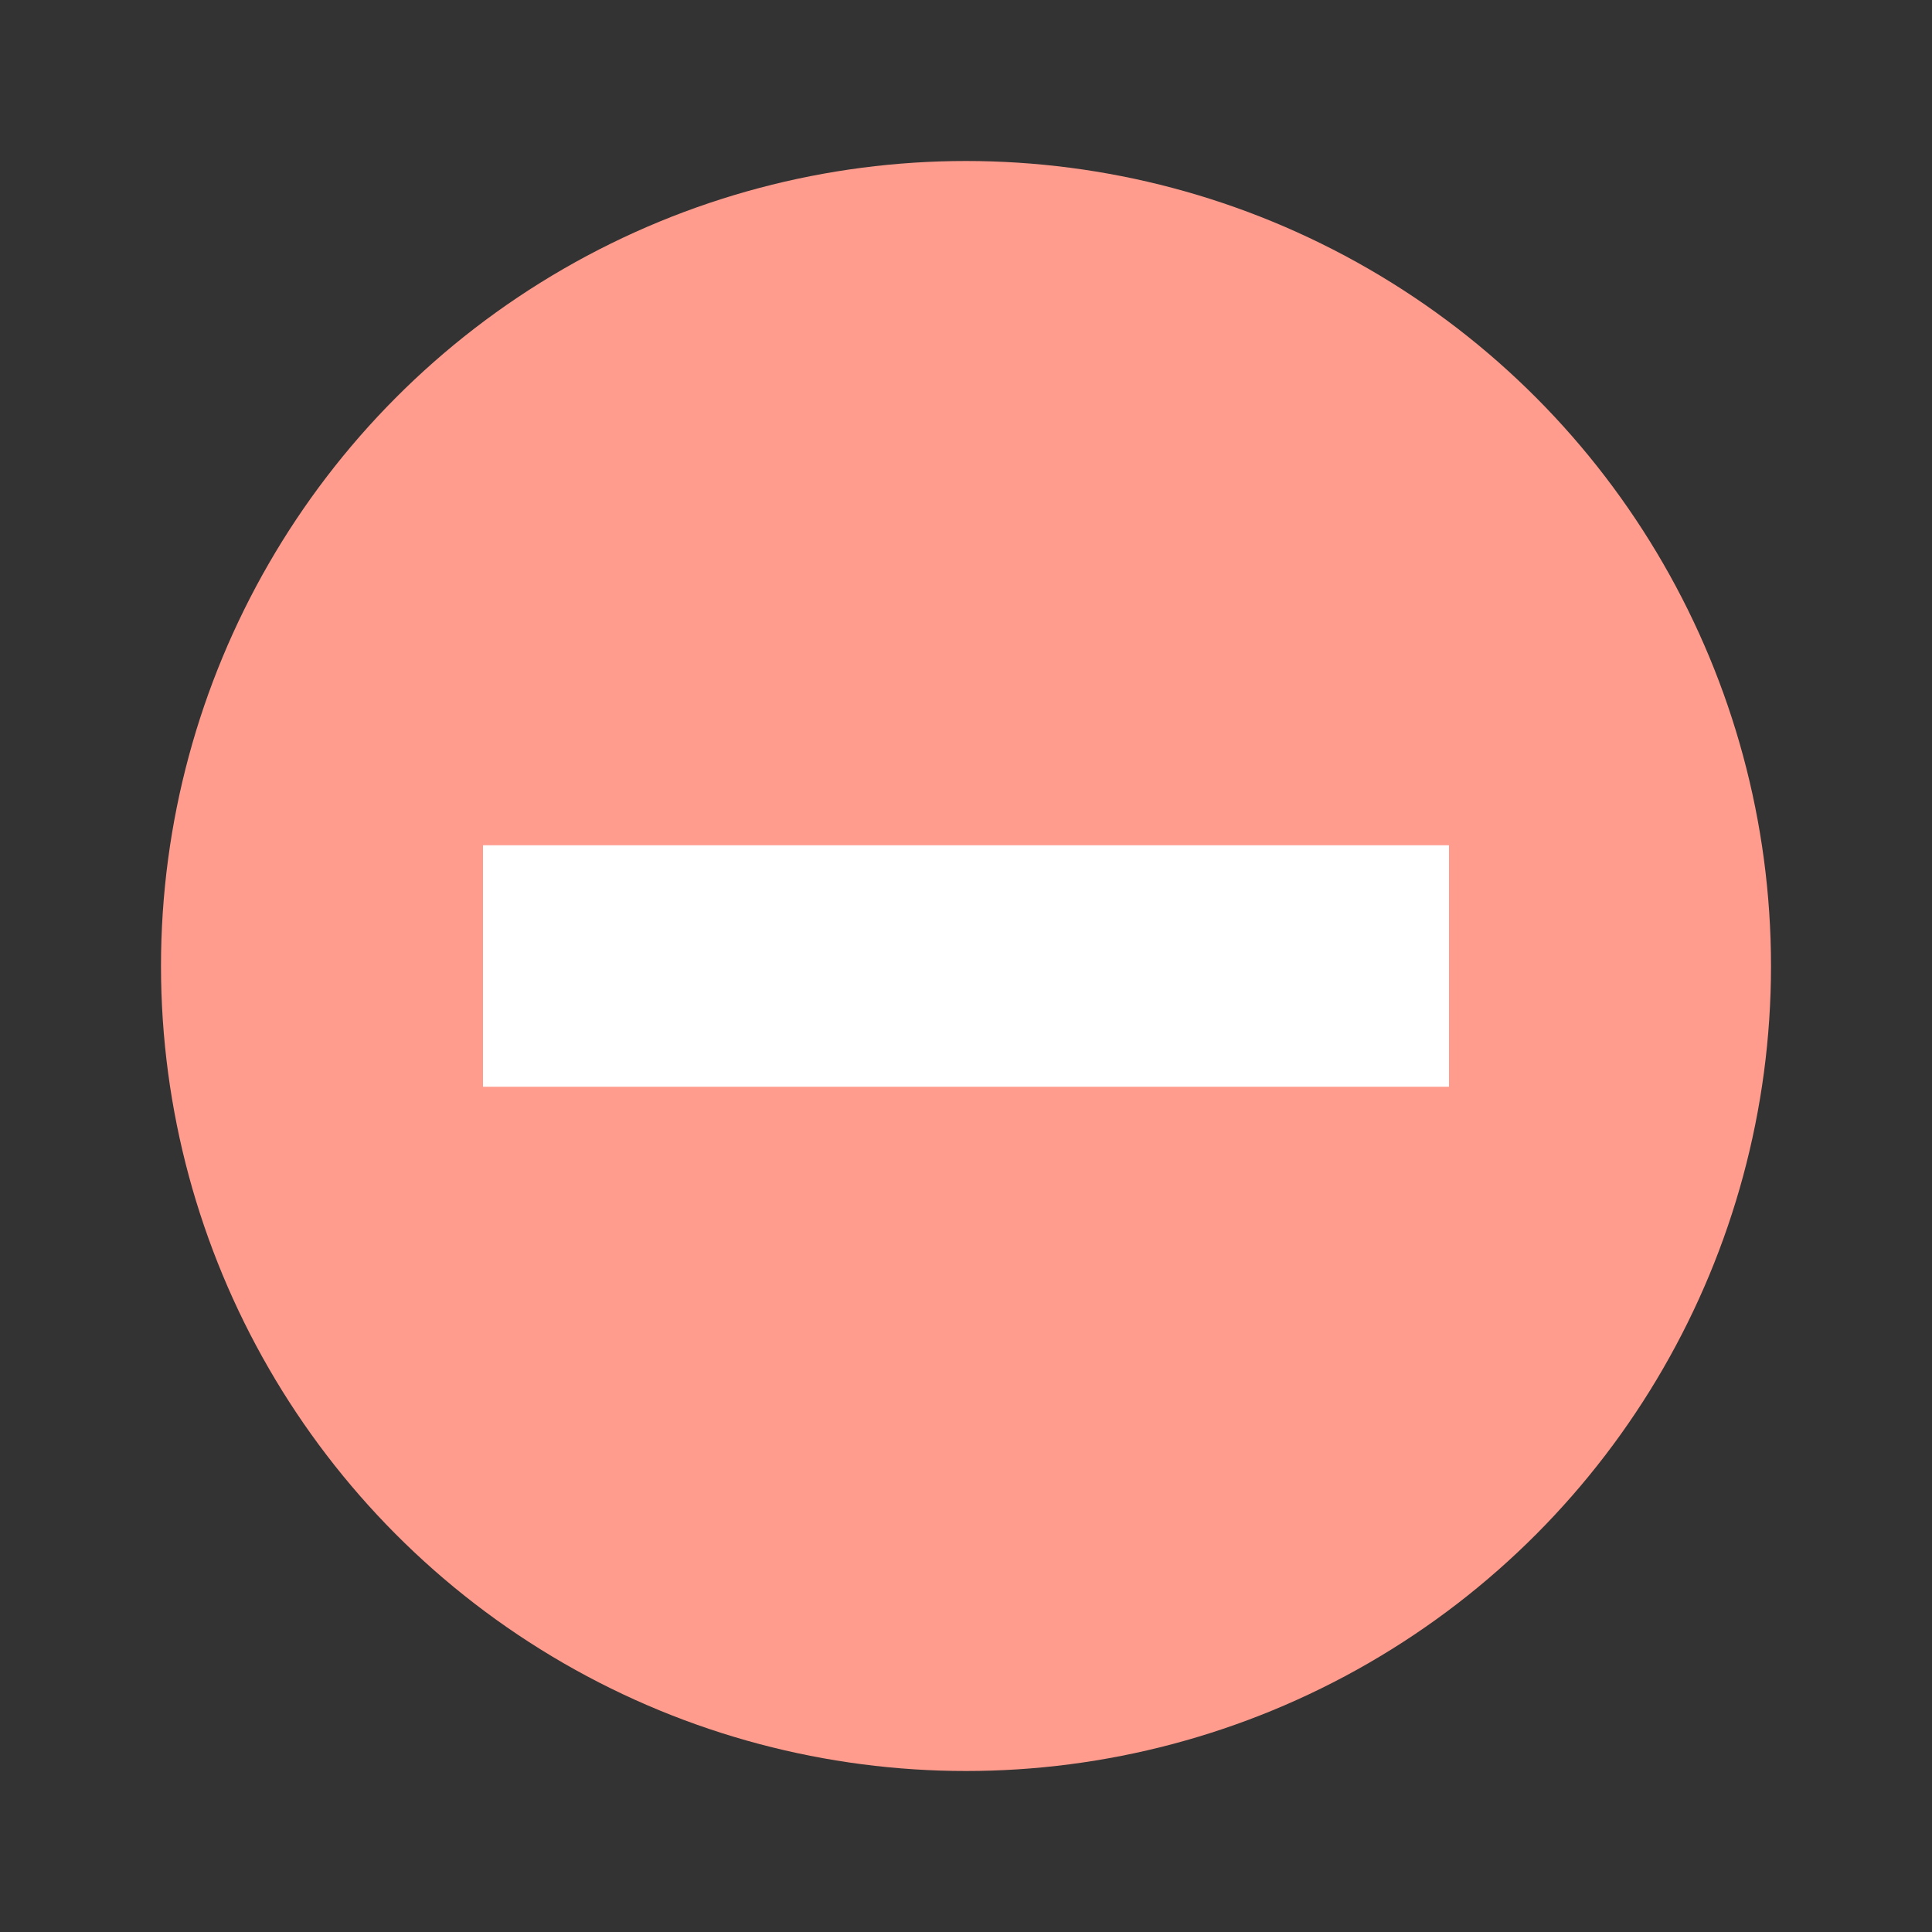 <svg width="24" height="24" viewBox="0 0 24 24" xmlns="http://www.w3.org/2000/svg">
    <rect x="0" y="0" width="24" height="24" fill="#333333" stroke="none"/>
    <g fill="none" fill-rule="evenodd">
        <circle fill="#FF9C8D" cx="12" cy="12" r="10"/>
        <path fill="#FFF" d="M6 10.5h12v3H6z"/>
    </g>
</svg>
